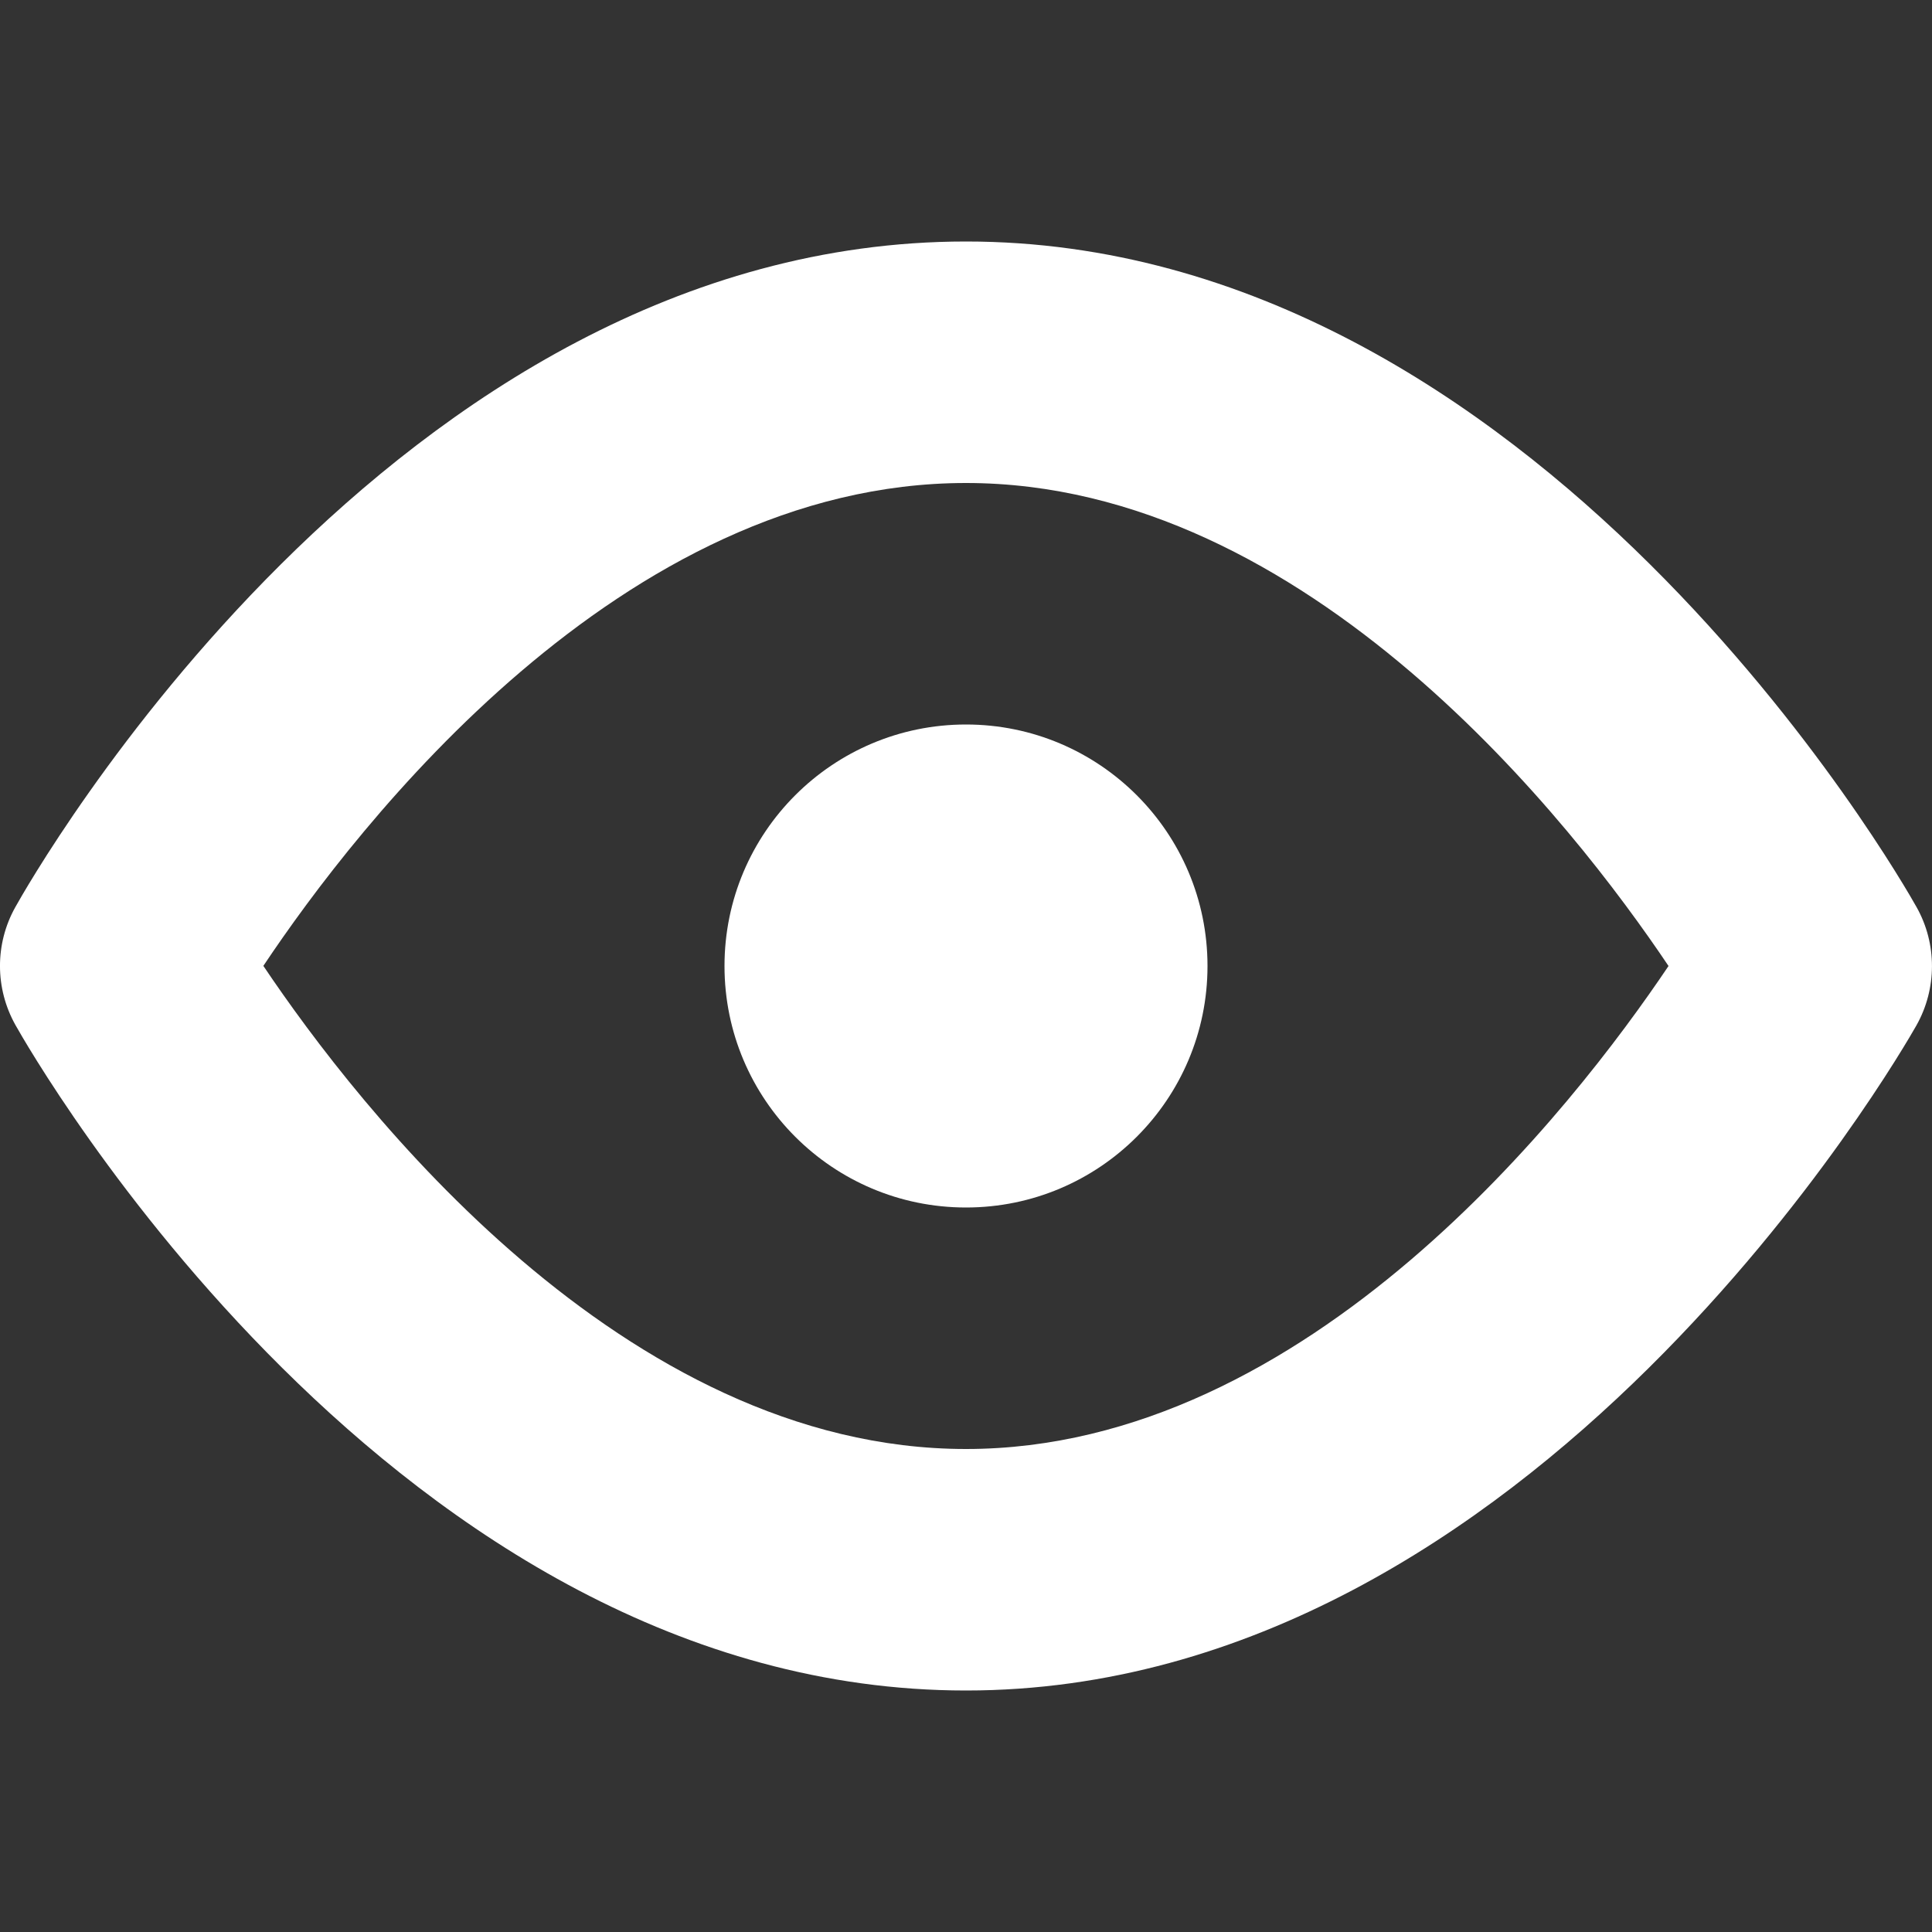 <svg version="1.1" xmlns="http://www.w3.org/2000/svg" xmlns:xlink="http://www.w3.org/1999/xlink" x="0px" y="0px" width="18px" height="18px" viewBox="0 0 16 16" enable-background="new 0 0 16 16" xml:space="preserve"><rect x="0" y="0" width="16" height="16" fill="#333333" stroke="none"/><g transform="translate(0, 0)"><path fill="#fff" d="M8,14c4.707,0,7.744-5.284,7.871-5.508c0.171-0.304,0.172-0.676,0.001-0.98C15.746,7.287,12.731,2,8,2 C3.245,2,0.251,7.289,0.126,7.514c-0.169,0.303-0.168,0.672,0.002,0.975C0.254,8.713,3.269,14,8,14z M8,4 c2.839,0,5.036,2.835,5.818,4C13.034,9.166,10.837,12,8,12c-2.841,0-5.038-2.838-5.819-4.001C2.958,6.835,5.146,4,8,4z"></path> <circle data-color="color-2" fill="#fff" cx="8" cy="8" r="2"></circle></g></svg>
